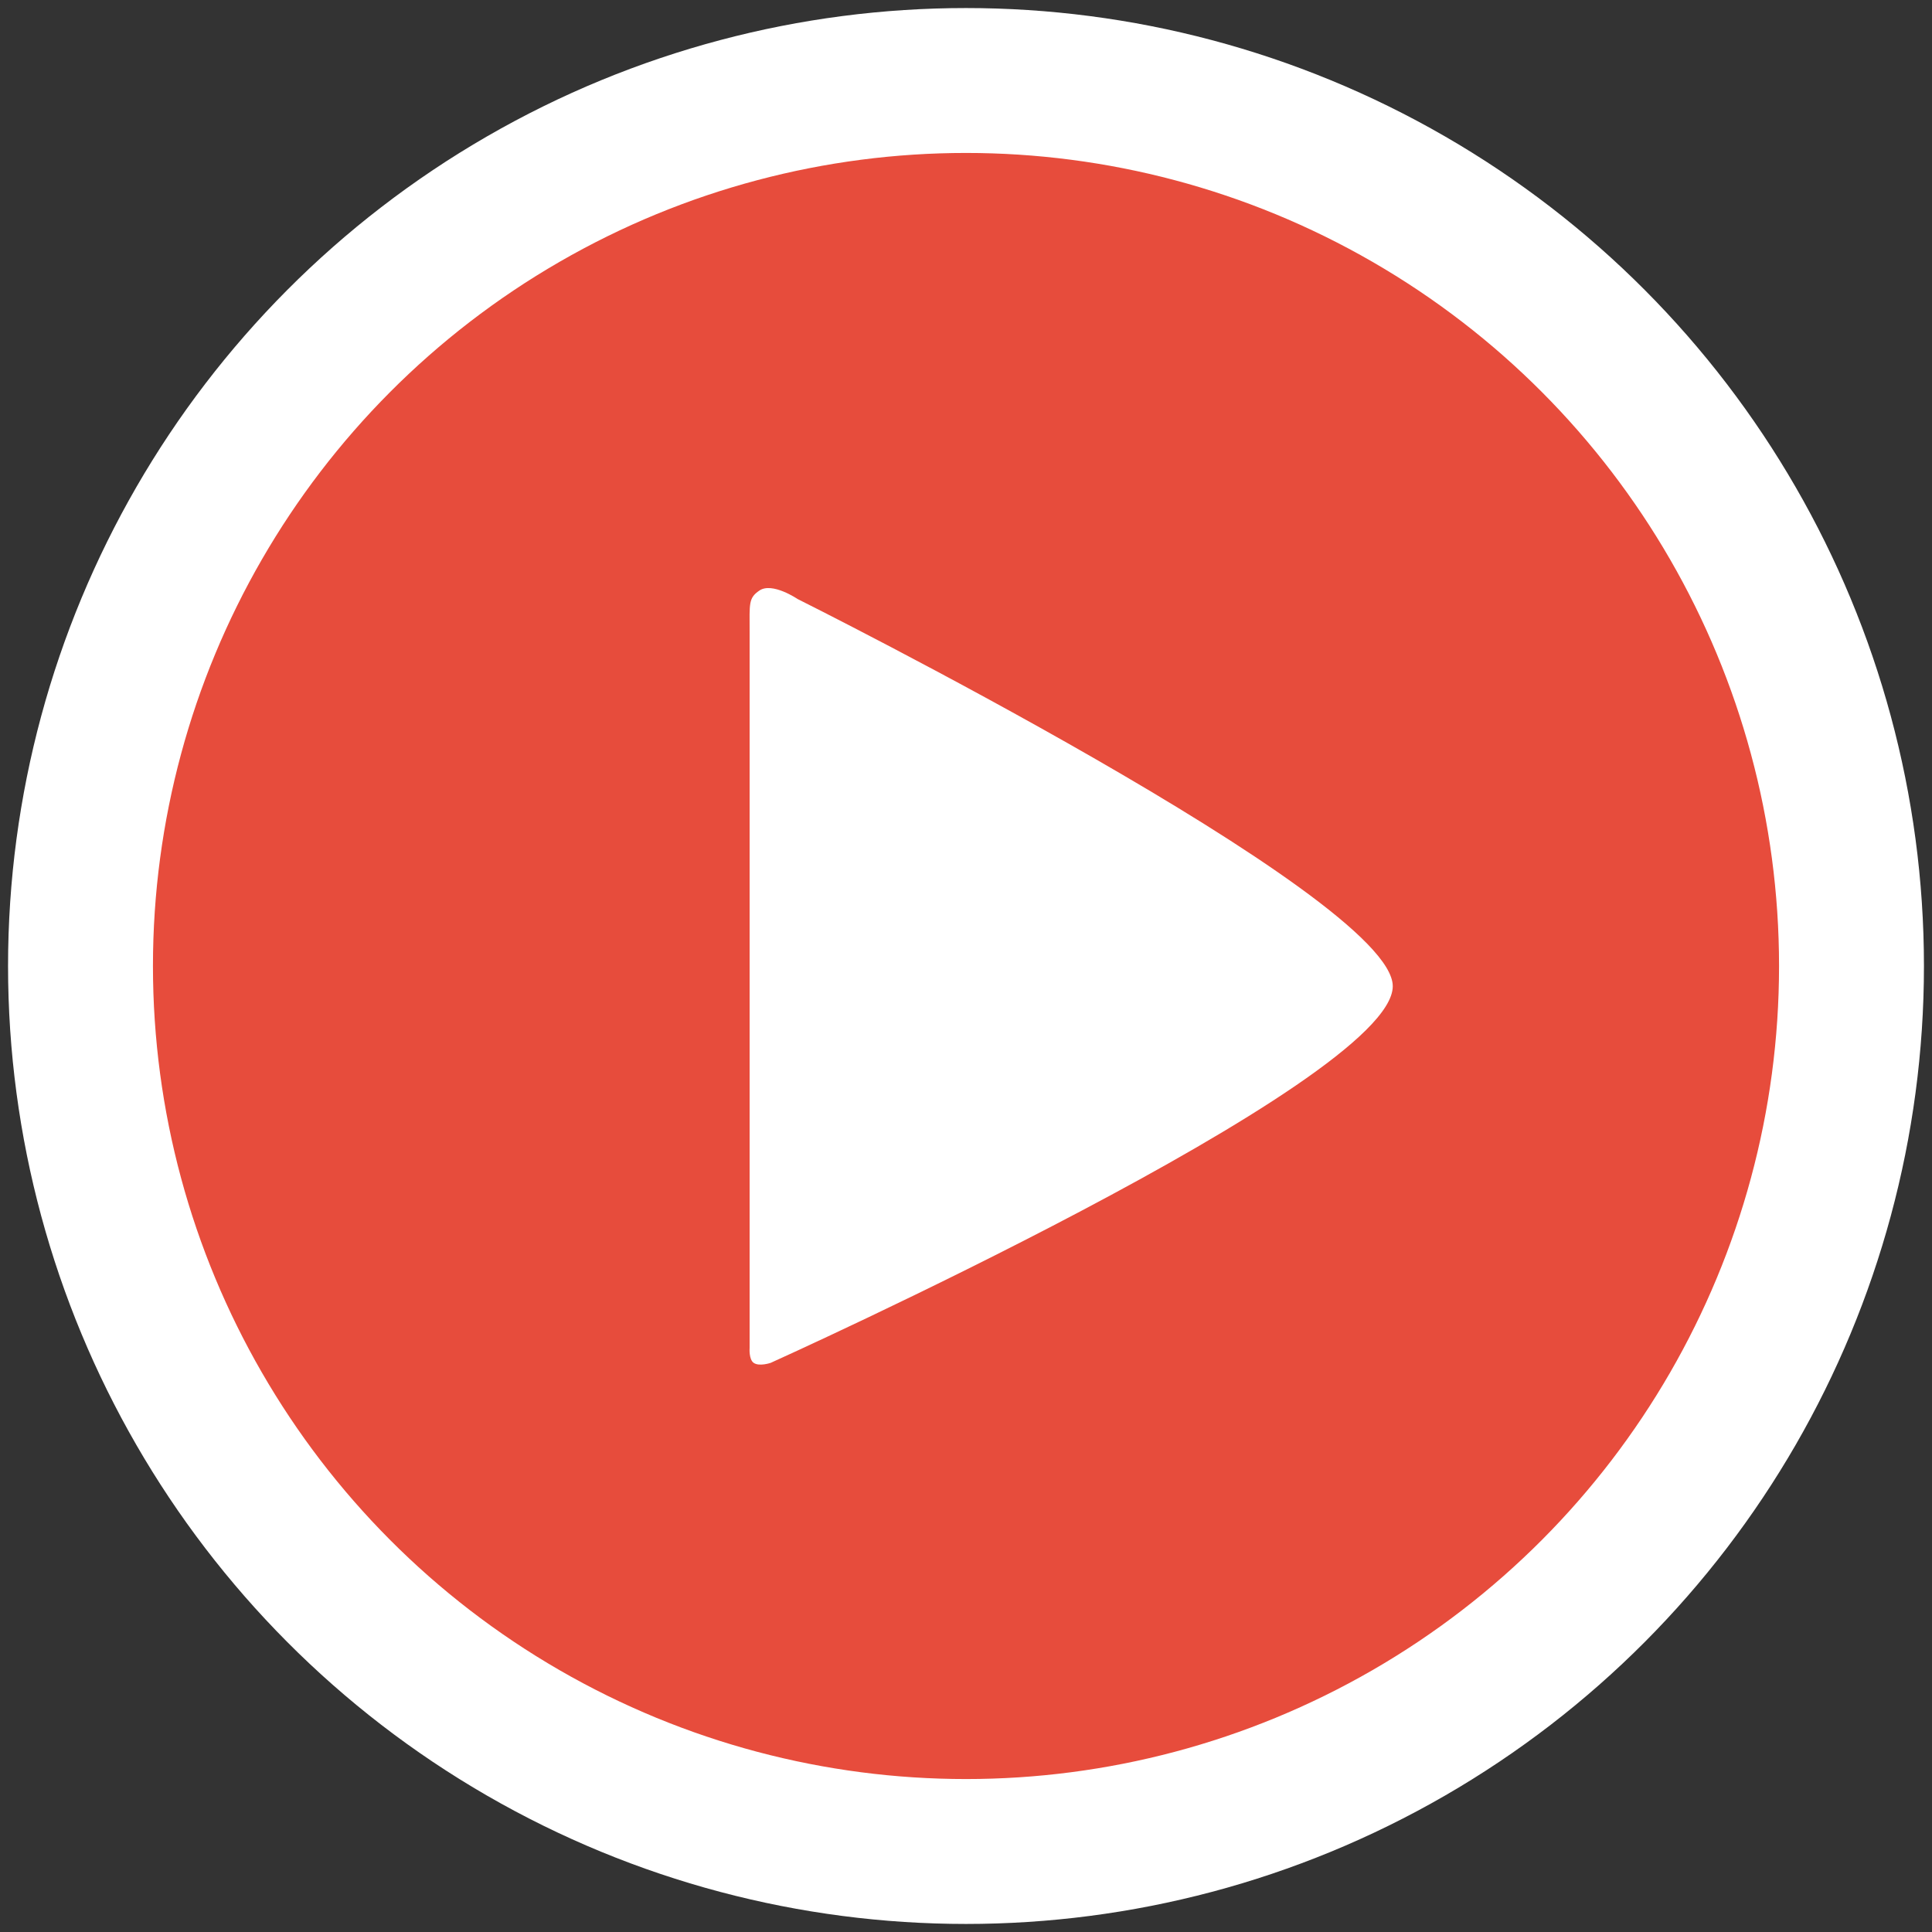 <?xml version="1.0" encoding="UTF-8"?>
<svg width="120px" height="120px" viewBox="0 0 120 120" version="1.1" xmlns="http://www.w3.org/2000/svg" xmlns:xlink="http://www.w3.org/1999/xlink">
    <rect x="0" y="0" width="120" height="120" fill="#333333" stroke="none"/>
    <!-- Generator: Sketch 43 (38999) - http://www.bohemiancoding.com/sketch -->
    <title>sendButton</title>
    <desc>Created with Sketch.</desc>
    <defs></defs>
    <g id="Page-1" stroke="none" stroke-width="1" fill="none" fill-rule="evenodd">
        <g id="gönderButton">
            <g id="sendButton" transform="translate(5, 5)">
                <circle id="Oval-3" stroke="#FFFFFF" stroke-width="9" fill="#E74C3C" cx="55" cy="55" r="55"></circle>
                <path d="M62.144,35.666 C68.126,35.666 85.538,74.303 85.538,74.303 C85.538,74.303 85.783,75.014 85.538,75.362 C85.322,75.669 84.616,75.613 84.616,75.613 L40.109,75.613 C38.386,75.613 38.036,75.696 37.567,75.002 C37.028,74.206 38.094,72.635 38.094,72.635 C38.094,72.635 56.556,35.666 62.144,35.666 Z" id="Triangle" fill="#FFFFFF" style="mix-blend-mode: lighten;" transform="translate(61.531, 55.642) rotate(90) translate(-61.531, -55.642) "></path>
            </g>
        </g>
    </g>
</svg>